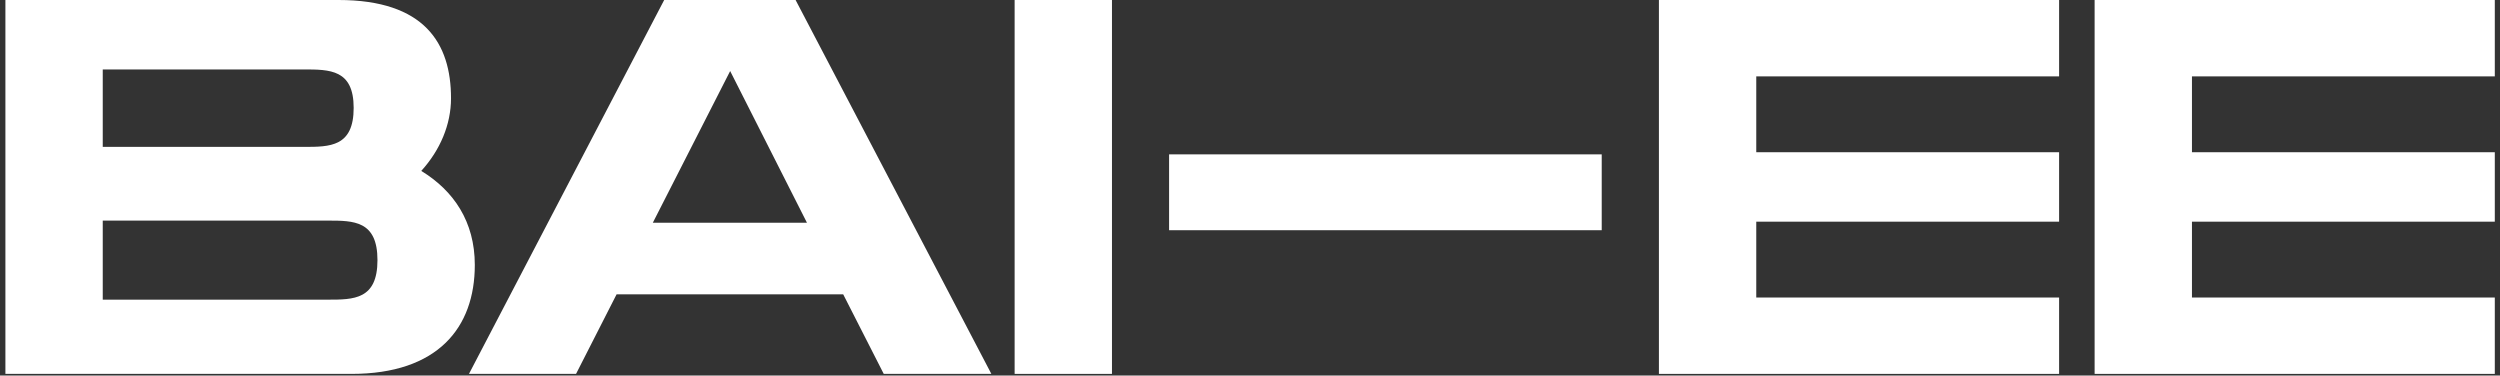 <svg width="233" height="35" viewBox="0 0 233 35" fill="none" xmlns="http://www.w3.org/2000/svg">
<rect x="0" y="0" width="233" height="35" fill="#333333" stroke="none"/>
<path d="M39.262 15.93C41.026 13.989 42.035 11.599 42.035 9.16C42.035 4.032 39.565 0 31.551 0H0.504V34.847H32.761C40.774 34.847 44.252 30.566 44.252 24.692C44.252 20.66 42.286 17.772 39.262 15.93ZM9.576 6.472H28.275C30.745 6.472 32.962 6.472 32.962 10.056C32.962 13.69 30.745 13.69 28.325 13.69H28.275H9.576V6.472ZM30.543 27.928H9.576V20.56H30.543C32.962 20.56 35.18 20.56 35.18 24.244C35.18 27.928 32.962 27.928 30.543 27.928Z" fill="white"/>
<path d="M82.365 34.847H92.395L74.149 0H61.902L43.707 34.847H53.687L57.467 27.43H78.585L82.365 34.847ZM60.843 20.759L68.051 6.621L75.208 20.759H60.843Z" fill="white"/>
<path d="M103.635 0H94.563V34.847H103.635V0Z" fill="white"/>
<path d="M108.959 14.387V21.456H149.28V14.387H108.959Z" fill="white"/>
<path d="M191.908 7.119V0H154.611V34.847H191.908V27.729H163.684V20.66H191.908V14.188H163.684V7.119H191.908Z" fill="white"/>
<path d="M232.515 7.119V0H195.218V34.847H232.515V27.729H204.29V20.66H232.515V14.188H204.29V7.119H232.515Z" fill="white"/>
</svg>
